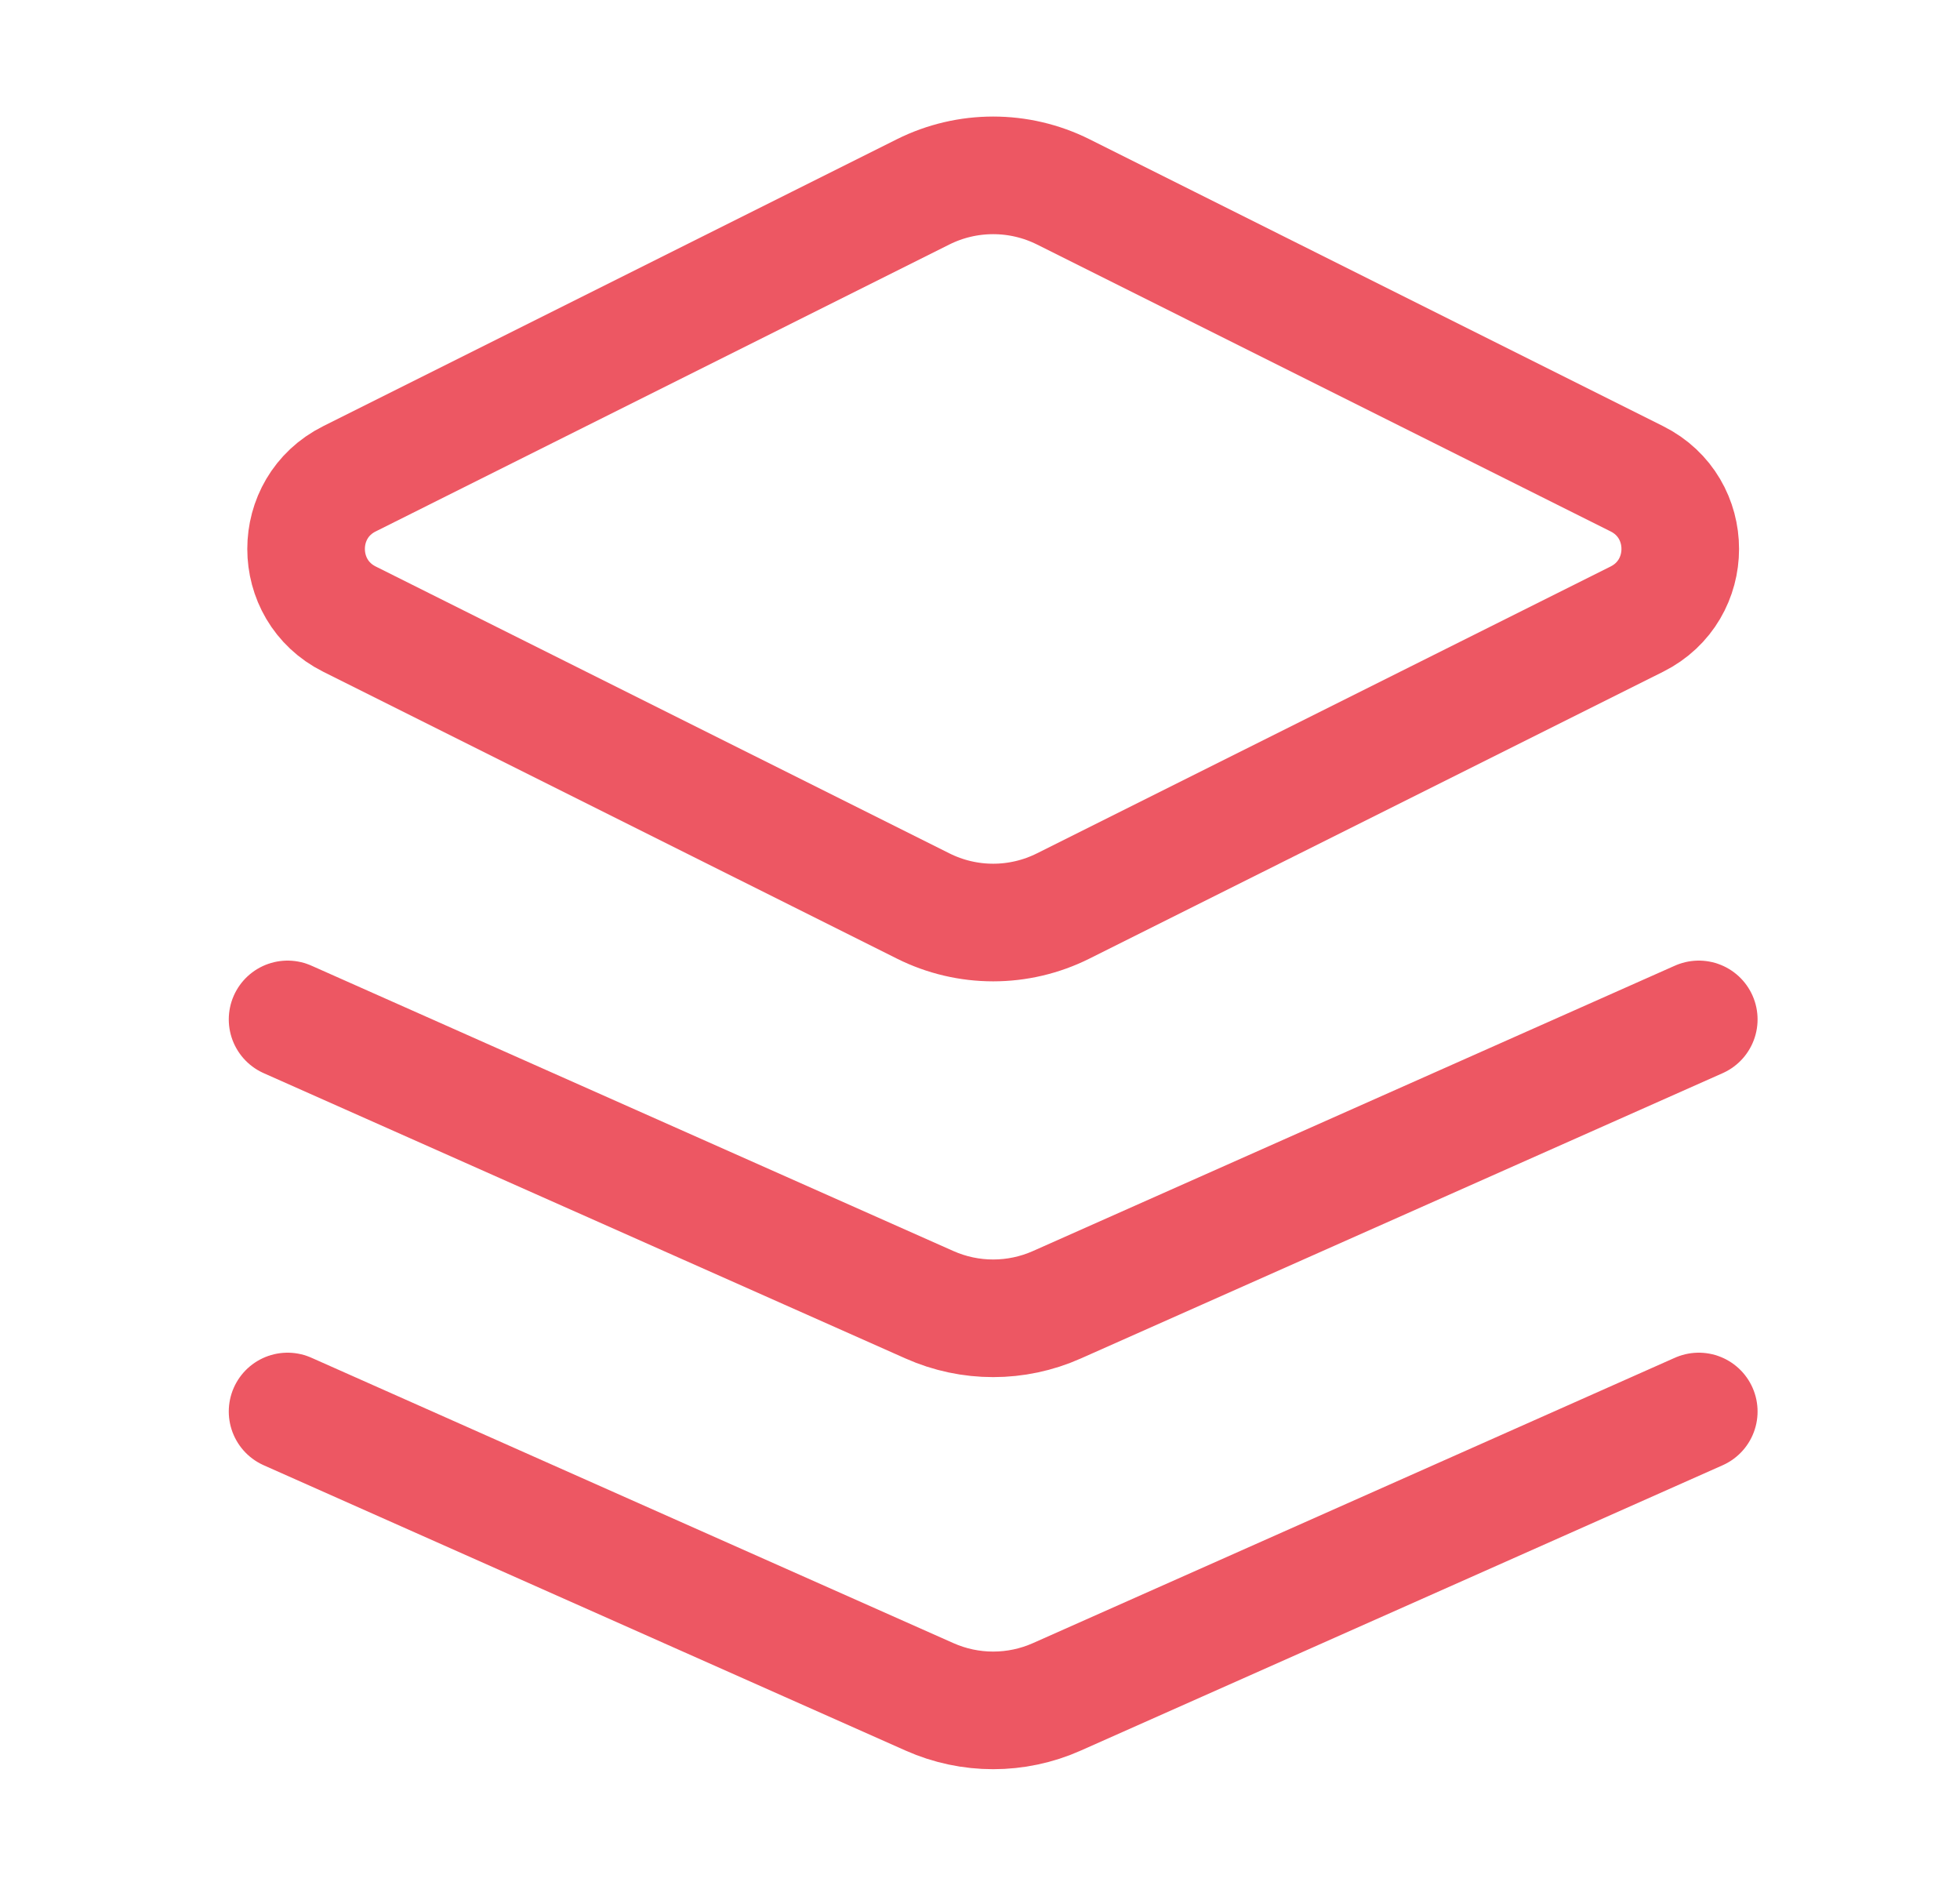 <svg width="25" height="24" viewBox="0 0 25 24" fill="none" xmlns="http://www.w3.org/2000/svg">
<g id="Huge-icon/interface/outline/layers">
<path id="Vector" d="M21.668 18L13.48 21.639C12.963 21.869 12.373 21.869 11.856 21.639L3.668 18M21.668 13L13.48 16.639C12.963 16.869 12.373 16.869 11.856 16.639L3.668 13M4.457 7.895L11.774 11.553C12.337 11.835 12.999 11.835 13.562 11.553L20.879 7.895C21.616 7.526 21.616 6.474 20.879 6.106L13.562 2.447C12.999 2.166 12.337 2.166 11.774 2.447L4.457 6.106C3.72 6.474 3.72 7.526 4.457 7.895Z" stroke="#ED5763" stroke-width="1.5" stroke-linecap="round" stroke-linejoin="round"/>
</g>
</svg>
